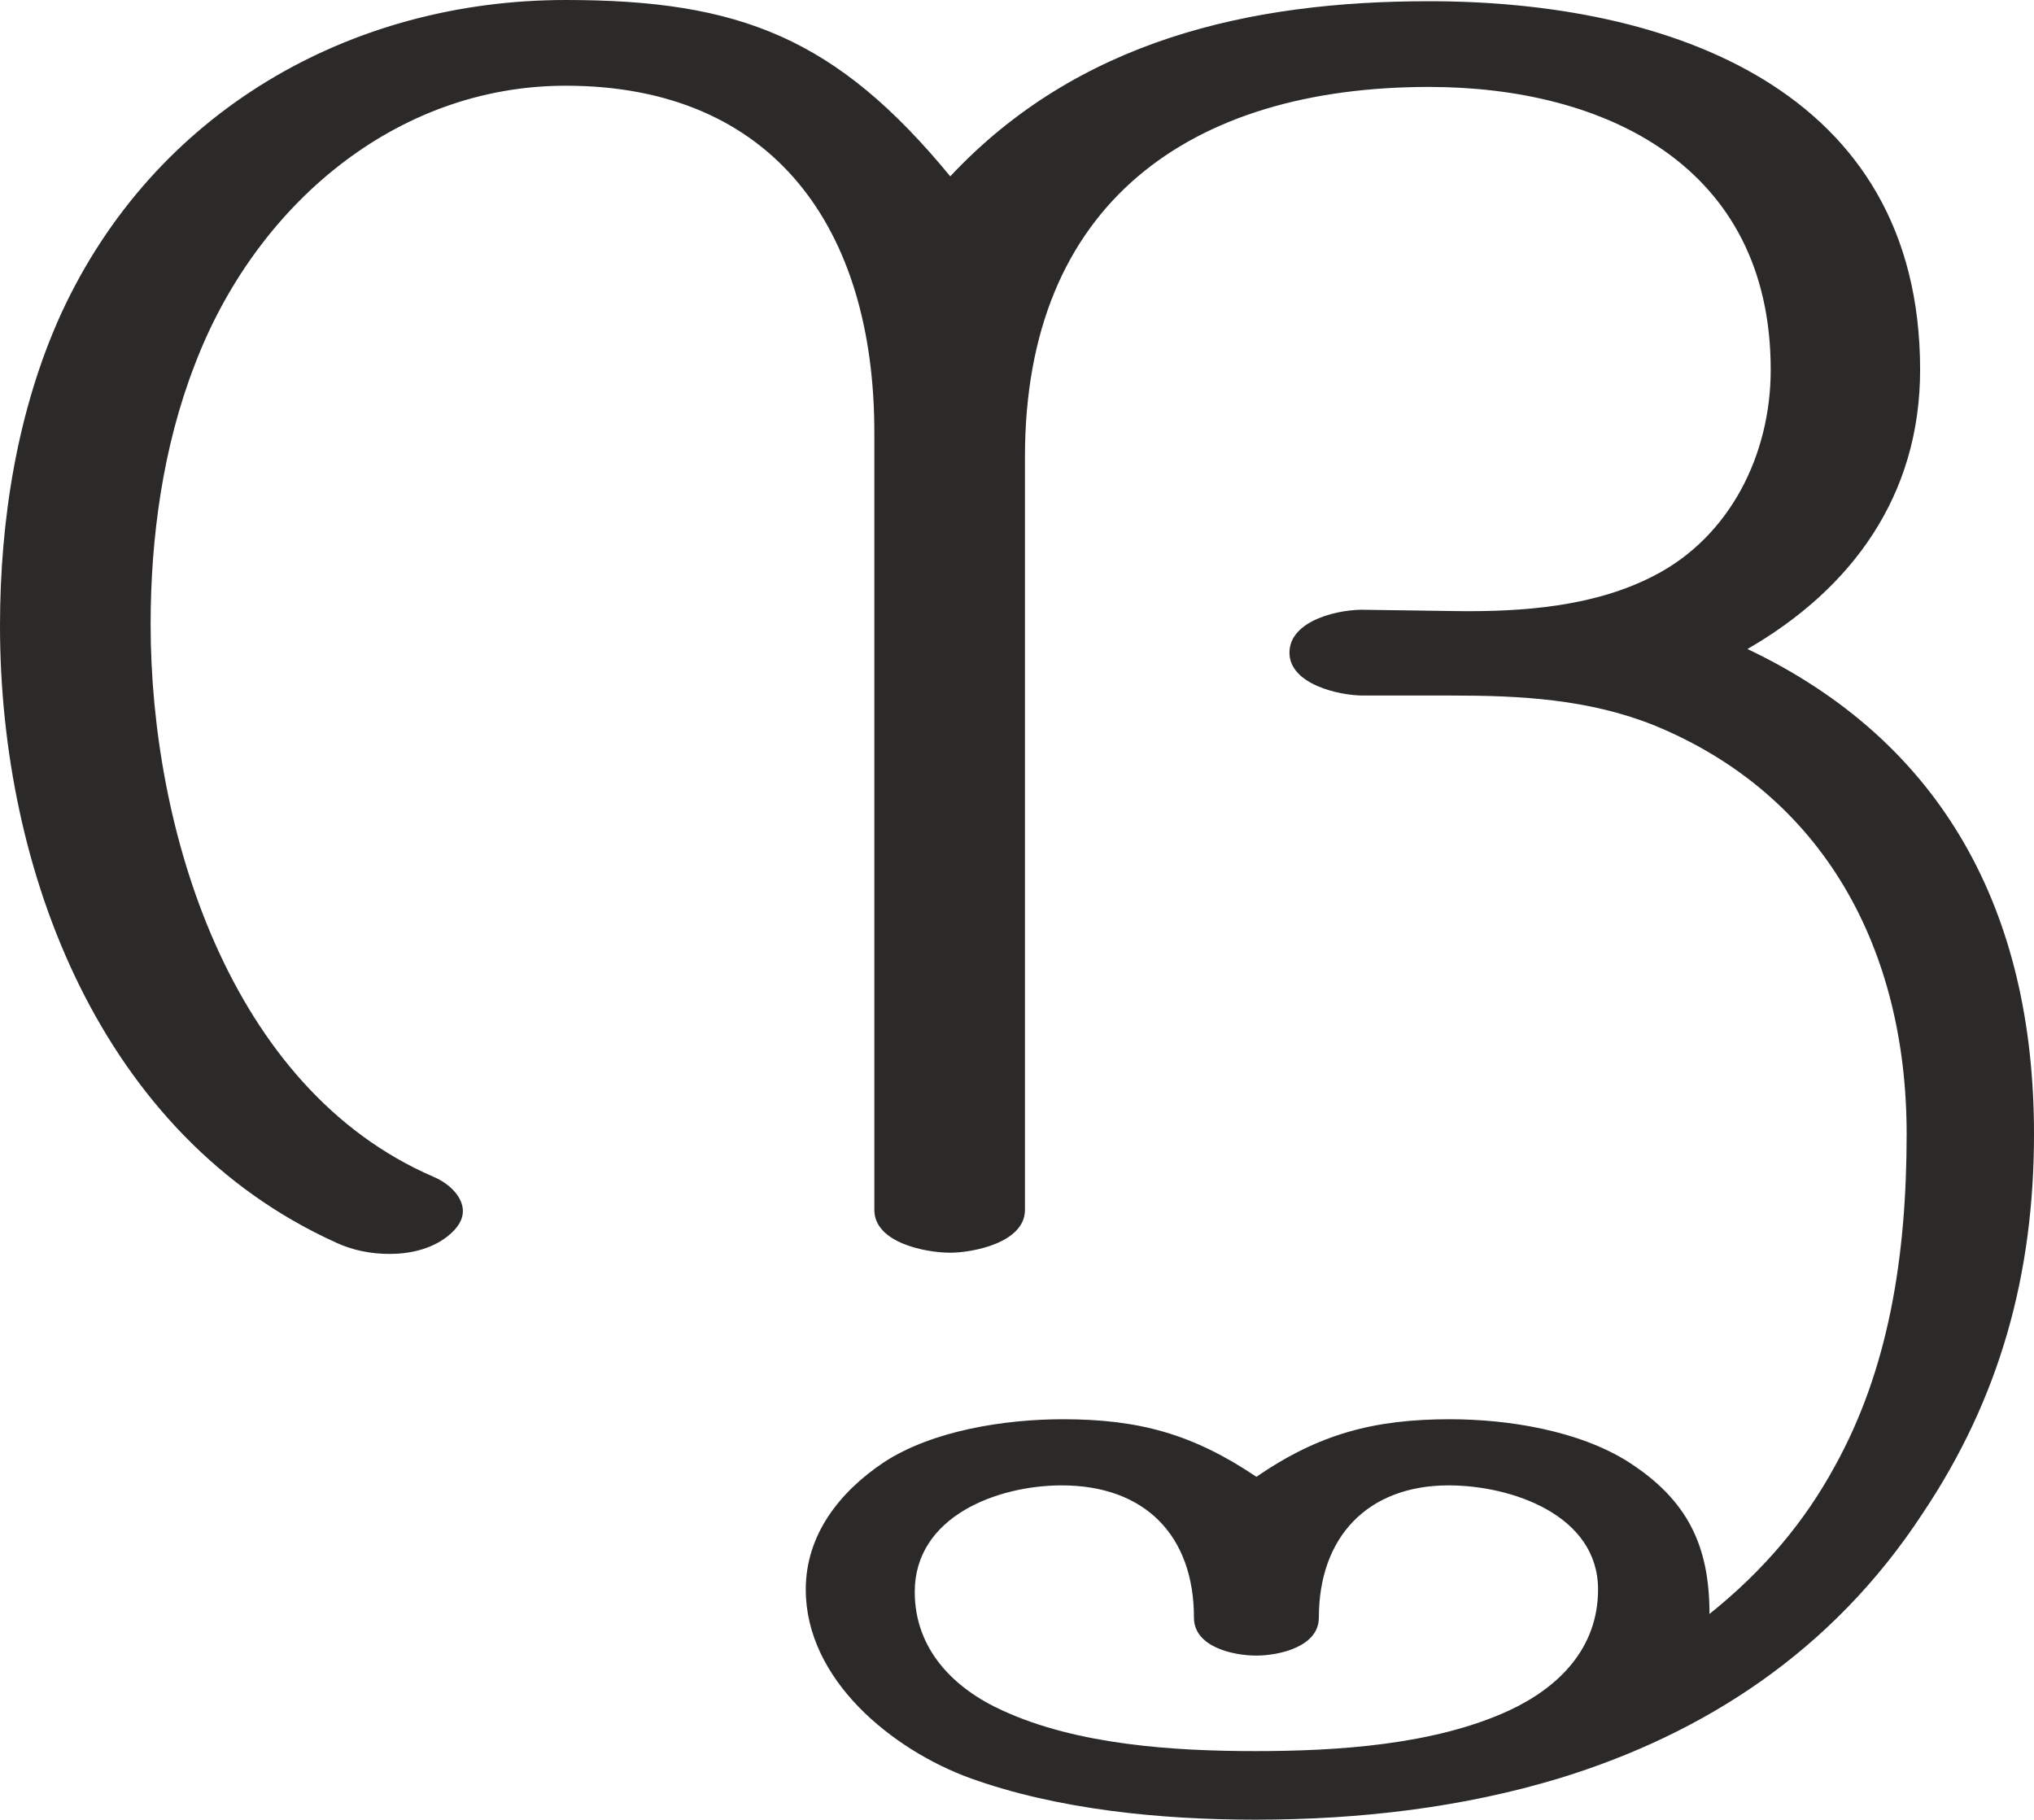 <?xml version="1.0" encoding="UTF-8"?>
<!DOCTYPE svg PUBLIC "-//W3C//DTD SVG 1.1//EN" "http://www.w3.org/Graphics/SVG/1.1/DTD/svg11.dtd">
<!-- Creator: CorelDRAW X8 -->
<svg xmlns="http://www.w3.org/2000/svg" xml:space="preserve" width="1661px" height="1486px" version="1.1" style="shape-rendering:geometricPrecision; text-rendering:geometricPrecision; image-rendering:optimizeQuality; fill-rule:evenodd; clip-rule:evenodd"
viewBox="0 0 1661 1486"
 xmlns:xlink="http://www.w3.org/1999/xlink">
 <defs>
  <style type="text/css">
   <![CDATA[
    .fil0 {fill:#2B2A29;fill-rule:nonzero}
   ]]>
  </style>
 </defs>
 <g id="Layer_x0020_1">
  <path class="fil0" d="M1661 926c0,-181 -74,-320 -234,-396 85,-49 141,-125 141,-228 0,-230 -206,-301 -401,-301 -147,0 -287,32 -391,143 -93,-113 -172,-144 -314,-144 -176,0 -336,91 -412,256 -36,79 -50,169 -50,255 0,200 82,417 275,504 13,6 28,9 43,9 17,0 34,-4 47,-14 9,-7 13,-14 13,-21 0,-11 -10,-22 -24,-28 -167,-72 -231,-284 -231,-451 0,-71 10,-145 36,-212 49,-129 163,-228 303,-228 170,0 252,117 252,283l0 635c0,27 42,35 62,35 18,0 61,-8 61,-35l0 -615c0,-207 135,-302 330,-302 143,0 279,64 279,231 0,69 -33,136 -95,168 -48,25 -106,30 -165,29l-70 -1c-21,-1 -63,8 -63,35 0,26 41,35 60,35l73 0c56,0 111,3 164,24 140,57 207,184 207,334 0,101 -15,193 -59,272 -24,44 -57,84 -102,120 0,-56 -18,-93 -66,-124 -41,-26 -99,-35 -146,-35 -62,0 -107,12 -158,47 -52,-35 -96,-47 -158,-47 -47,0 -106,9 -146,35 -36,24 -64,59 -64,104 0,74 71,131 134,154 72,26 157,34 233,34 86,0 170,-10 249,-34 117,-36 222,-103 296,-216 63,-94 91,-195 91,-310zm-636 504c-66,0 -145,-5 -206,-33 -40,-18 -72,-50 -72,-97 0,-62 68,-87 120,-87 68,0 108,41 108,108 0,24 32,31 51,31 18,0 51,-7 51,-31 0,-66 40,-108 106,-108 51,0 122,24 122,85 0,48 -32,80 -73,99 -61,28 -140,33 -207,33z"/>
 </g>
</svg>
